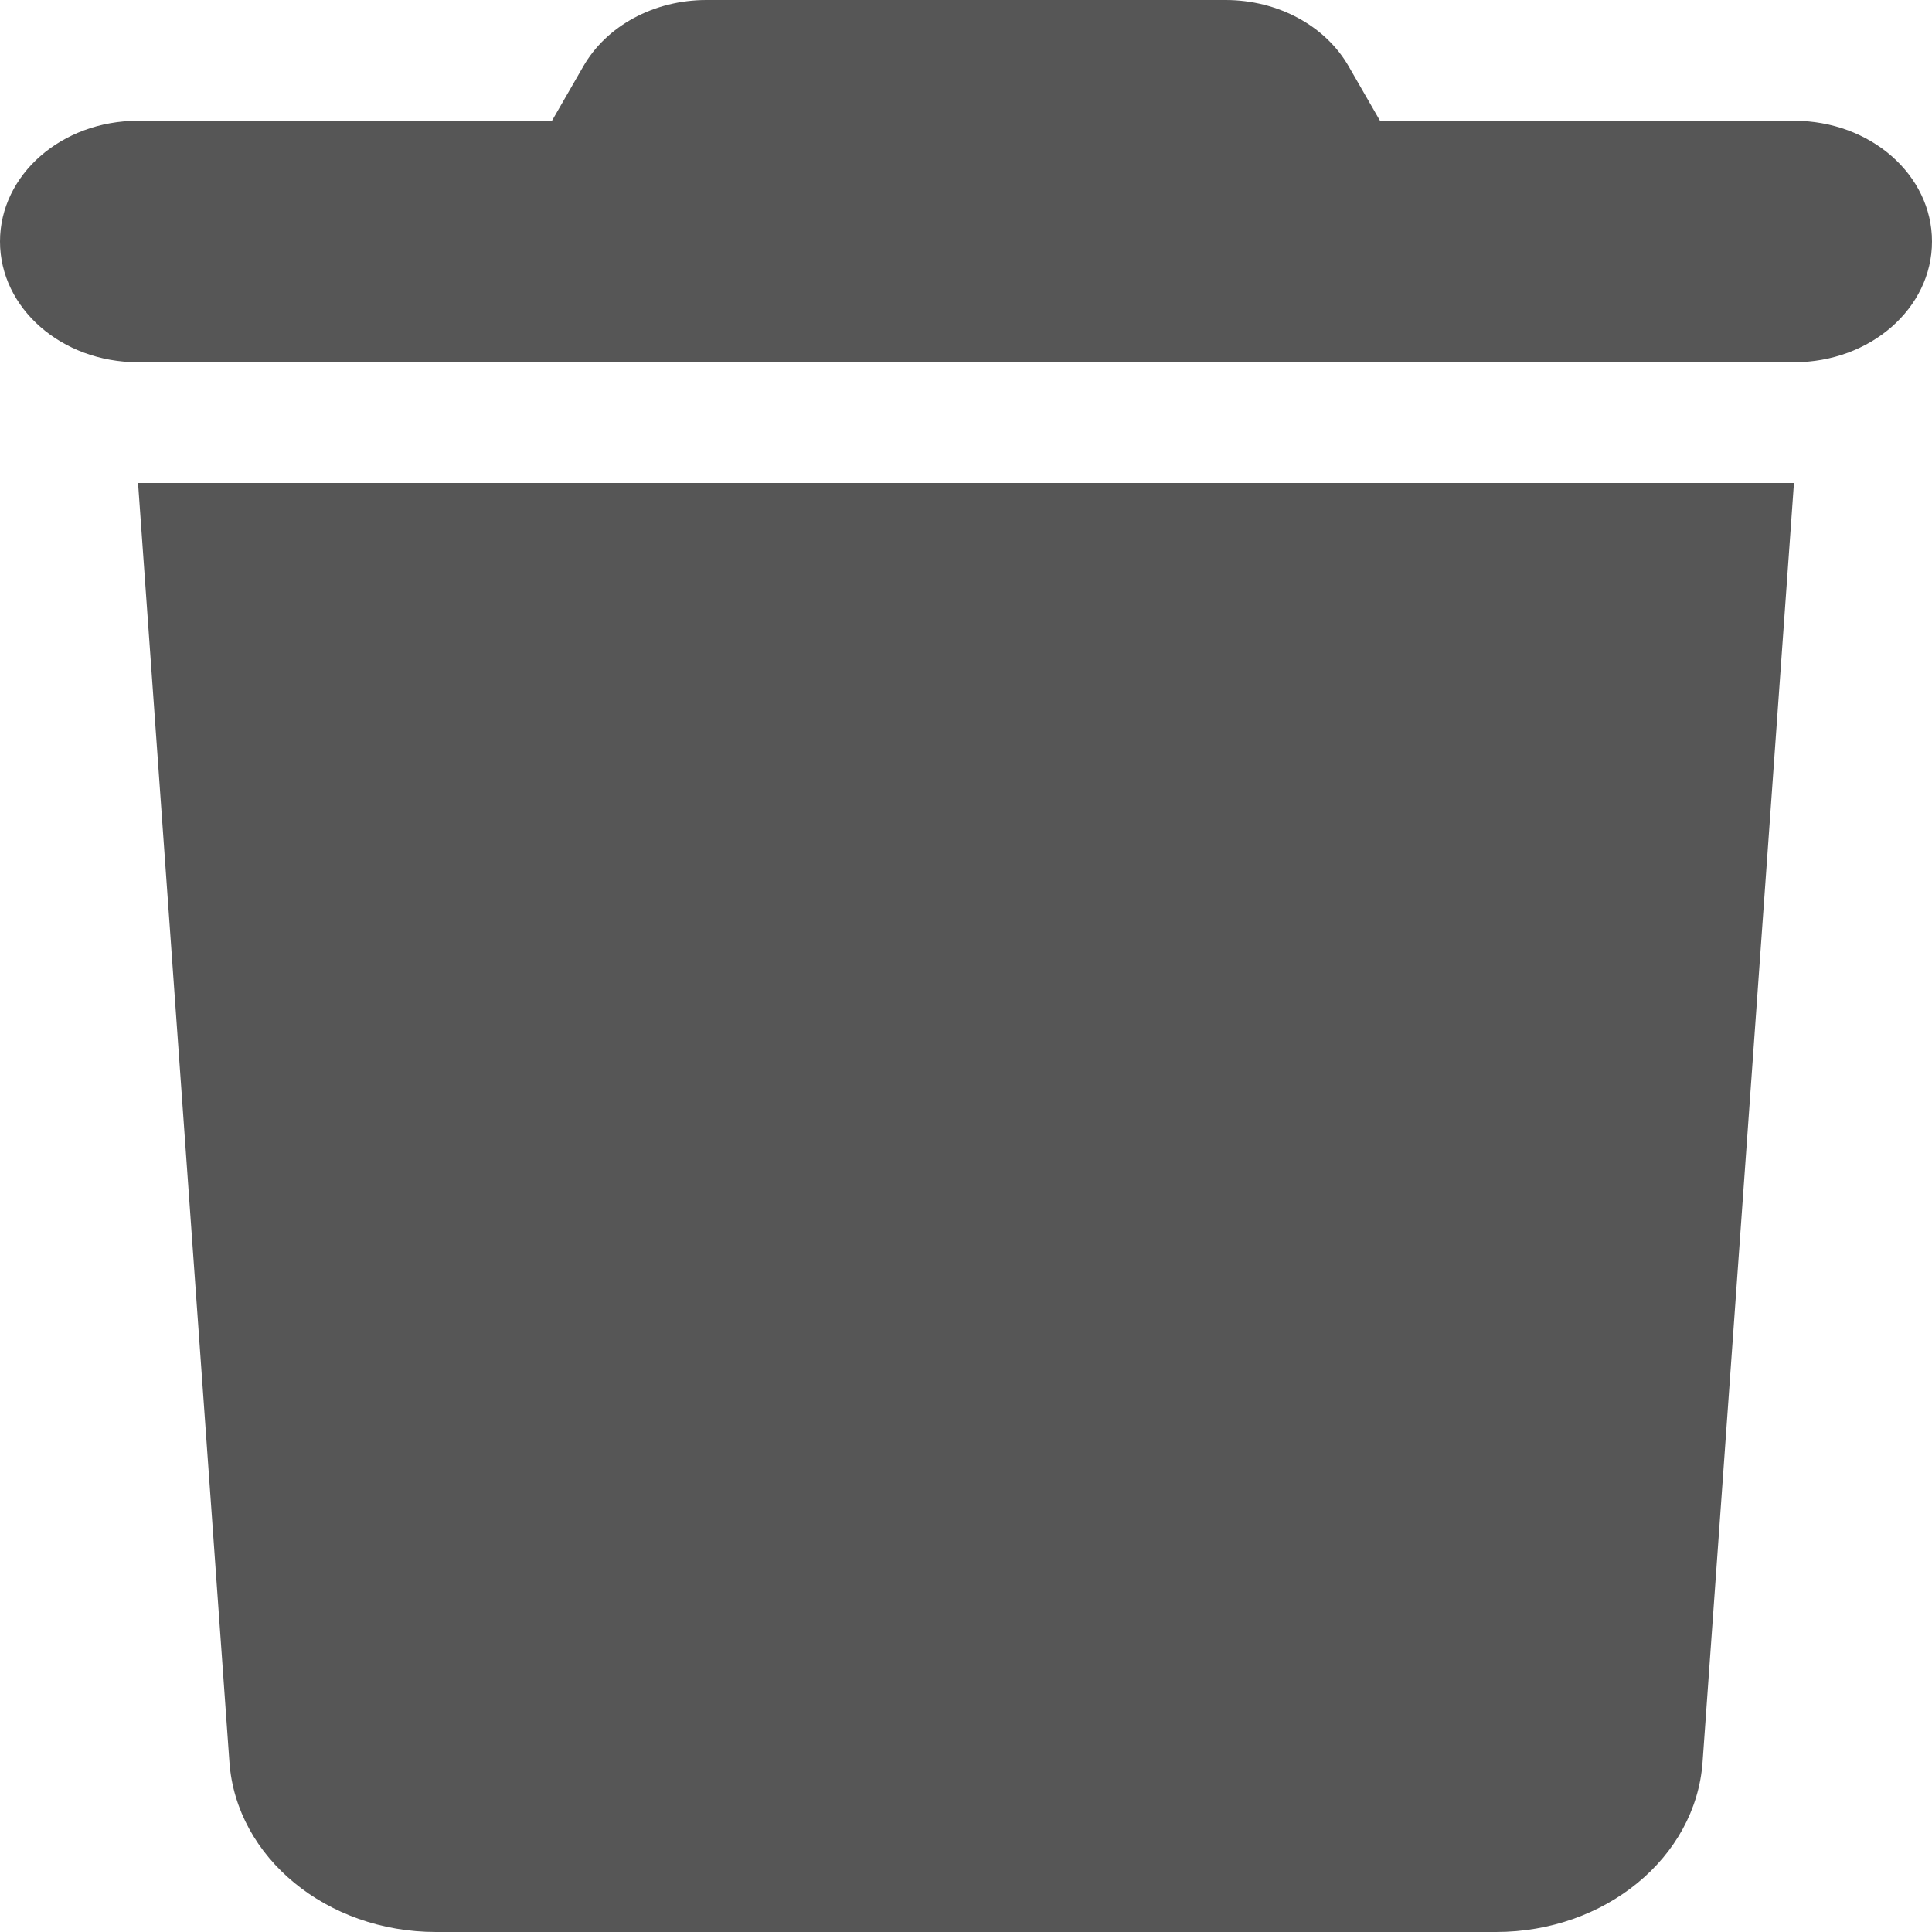 <svg width="20" height="20" viewBox="0 0 20 20" fill="none" xmlns="http://www.w3.org/2000/svg">
<path d="M6.036 0.691L5.714 1.25H1.429C0.638 1.25 0 1.809 0 2.5C0 3.191 0.638 3.75 1.429 3.75H18.571C19.362 3.75 20 3.191 20 2.5C20 1.809 19.362 1.25 18.571 1.25H14.286L13.964 0.691C13.723 0.266 13.228 0 12.688 0H7.312C6.772 0 6.277 0.266 6.036 0.691ZM18.571 5H1.429L2.375 18.242C2.446 19.23 3.384 20 4.513 20H15.487C16.616 20 17.554 19.23 17.625 18.242L18.571 5Z" fill="#565656"/>
</svg>
